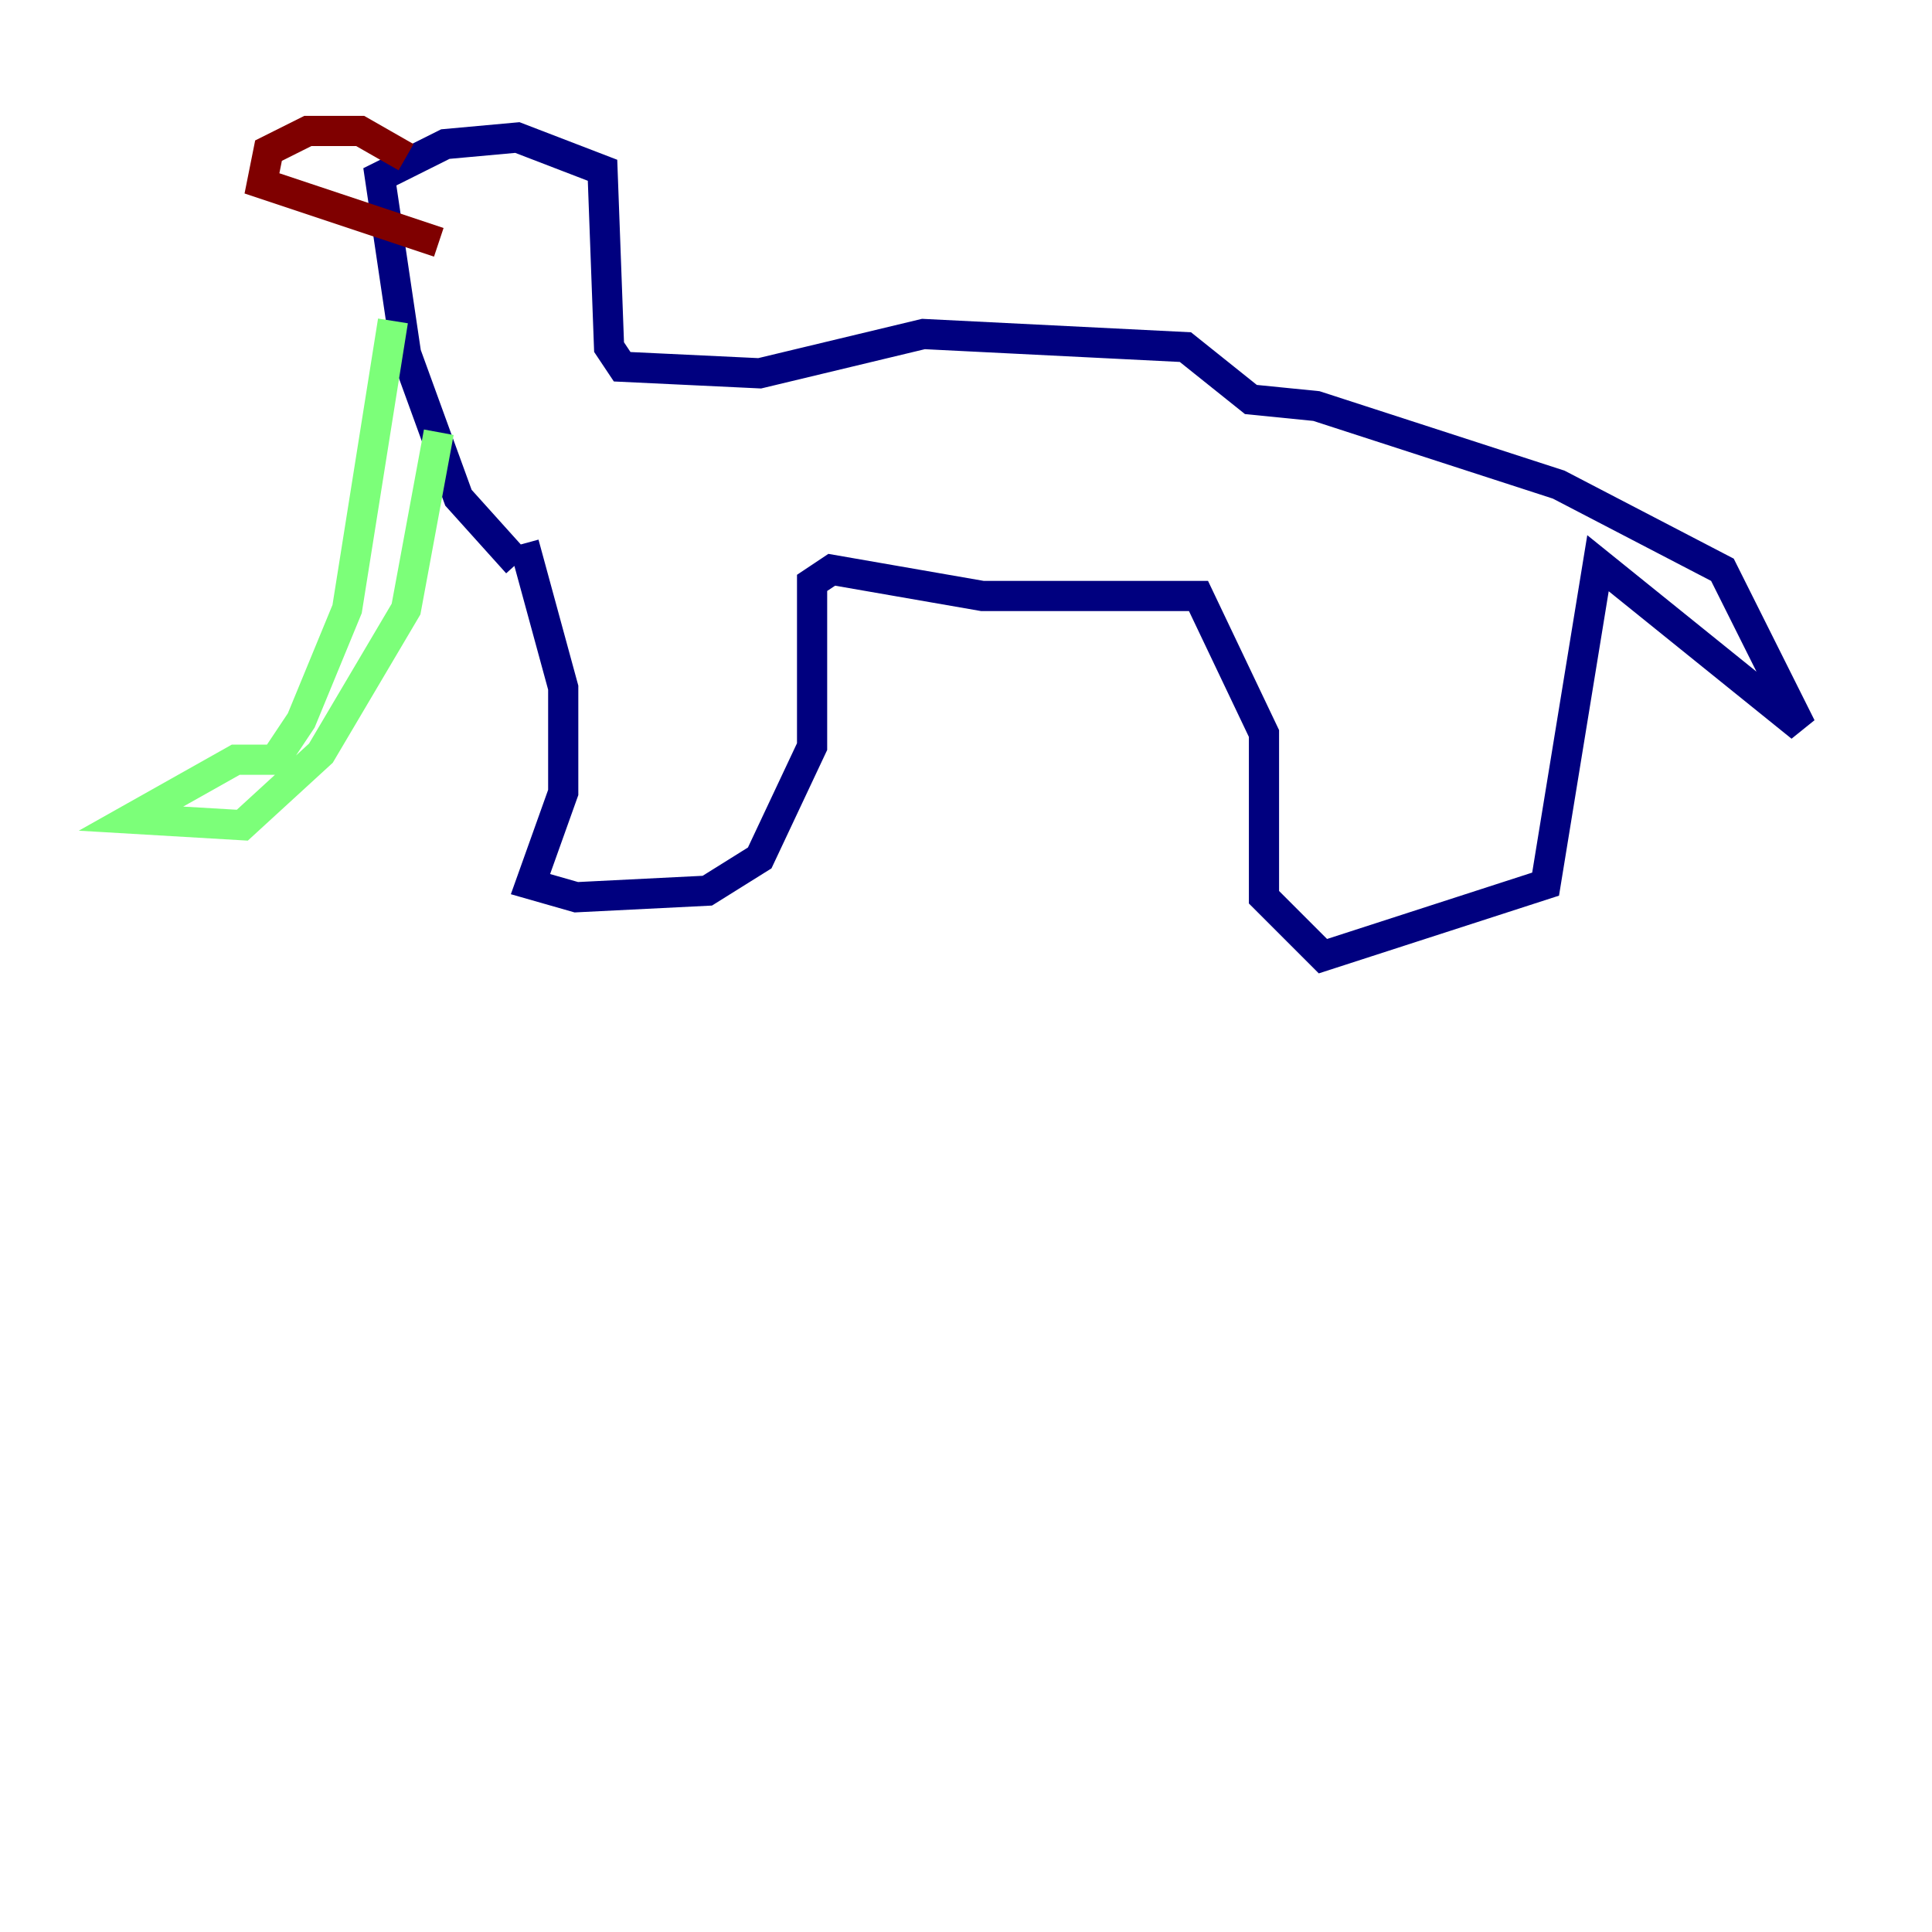 <?xml version="1.0" encoding="utf-8" ?>
<svg baseProfile="tiny" height="128" version="1.2" viewBox="0,0,128,128" width="128" xmlns="http://www.w3.org/2000/svg" xmlns:ev="http://www.w3.org/2001/xml-events" xmlns:xlink="http://www.w3.org/1999/xlink"><defs /><polyline fill="none" points="34.712,36.014 37.315,45.559 37.315,52.502 35.146,58.576 38.183,59.444 46.861,59.01 50.332,56.841 53.803,49.464 53.803,38.617 55.105,37.749 65.085,39.485 79.403,39.485 83.742,48.597 83.742,59.444 87.647,63.349 102.4,58.576 105.871,37.315 119.322,48.163 114.115,37.749 103.268,32.108 87.214,26.902 82.875,26.468 78.536,22.997 61.18,22.129 50.332,24.732 41.22,24.298 40.352,22.997 39.919,11.281 34.278,9.112 29.505,9.546 25.166,11.715 26.902,23.43 30.373,32.976 34.278,37.315" stroke="#00007f" stroke-width="2" /><polyline fill="none" points="26.034,21.261 22.997,40.352 19.959,47.729 18.224,50.332 15.62,50.332 8.678,54.237 16.054,54.671 21.261,49.898 26.902,40.352 29.071,28.637" stroke="#7cff79" stroke-width="2" /><polyline fill="none" points="26.902,10.414 23.864,8.678 20.393,8.678 17.79,9.98 17.356,12.149 29.071,16.054" stroke="#7f0000" stroke-width="2" /></svg>